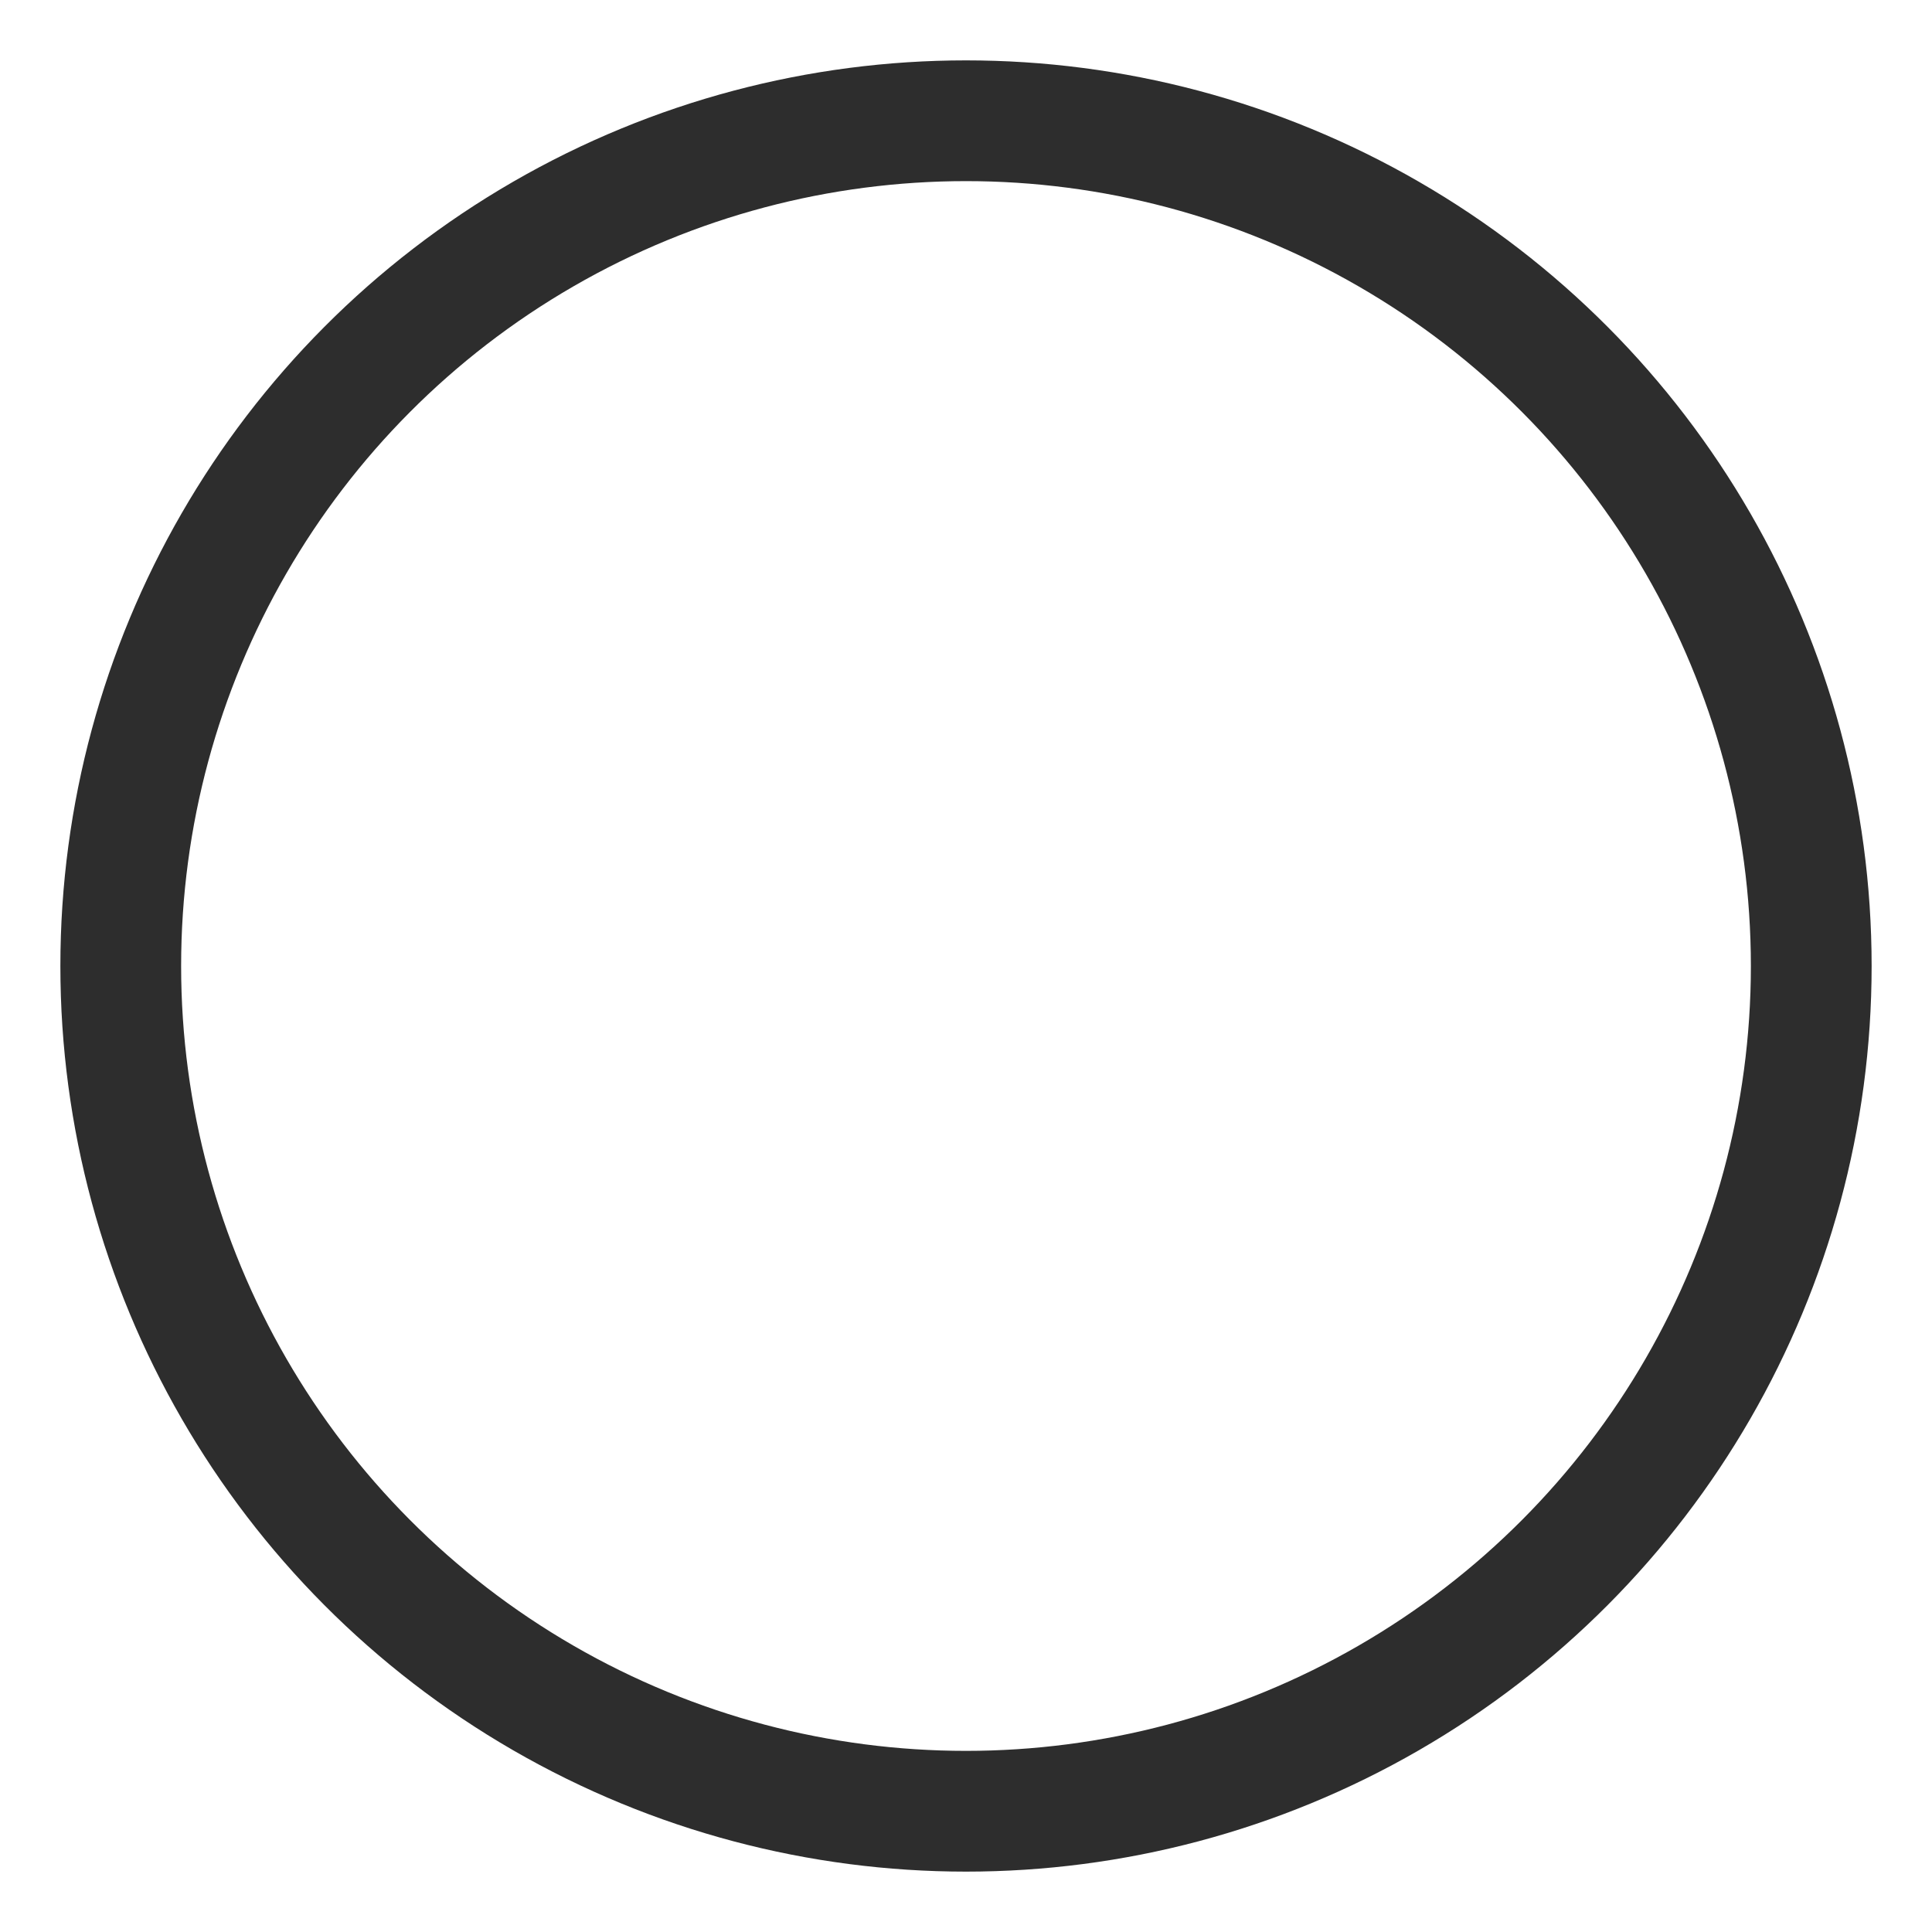 <svg xmlns="http://www.w3.org/2000/svg" width="16" height="16" viewBox="0 0 16 16">
  <defs>
    <style>
      .cls-1 {
        fill: none;
        stroke: #2d2d2d;
        stroke-width: 1px;
      }
    </style>
  </defs>
  <circle id="框-未选中_d" class="cls-1" cx="8" cy="8" r="7"/>
</svg>
